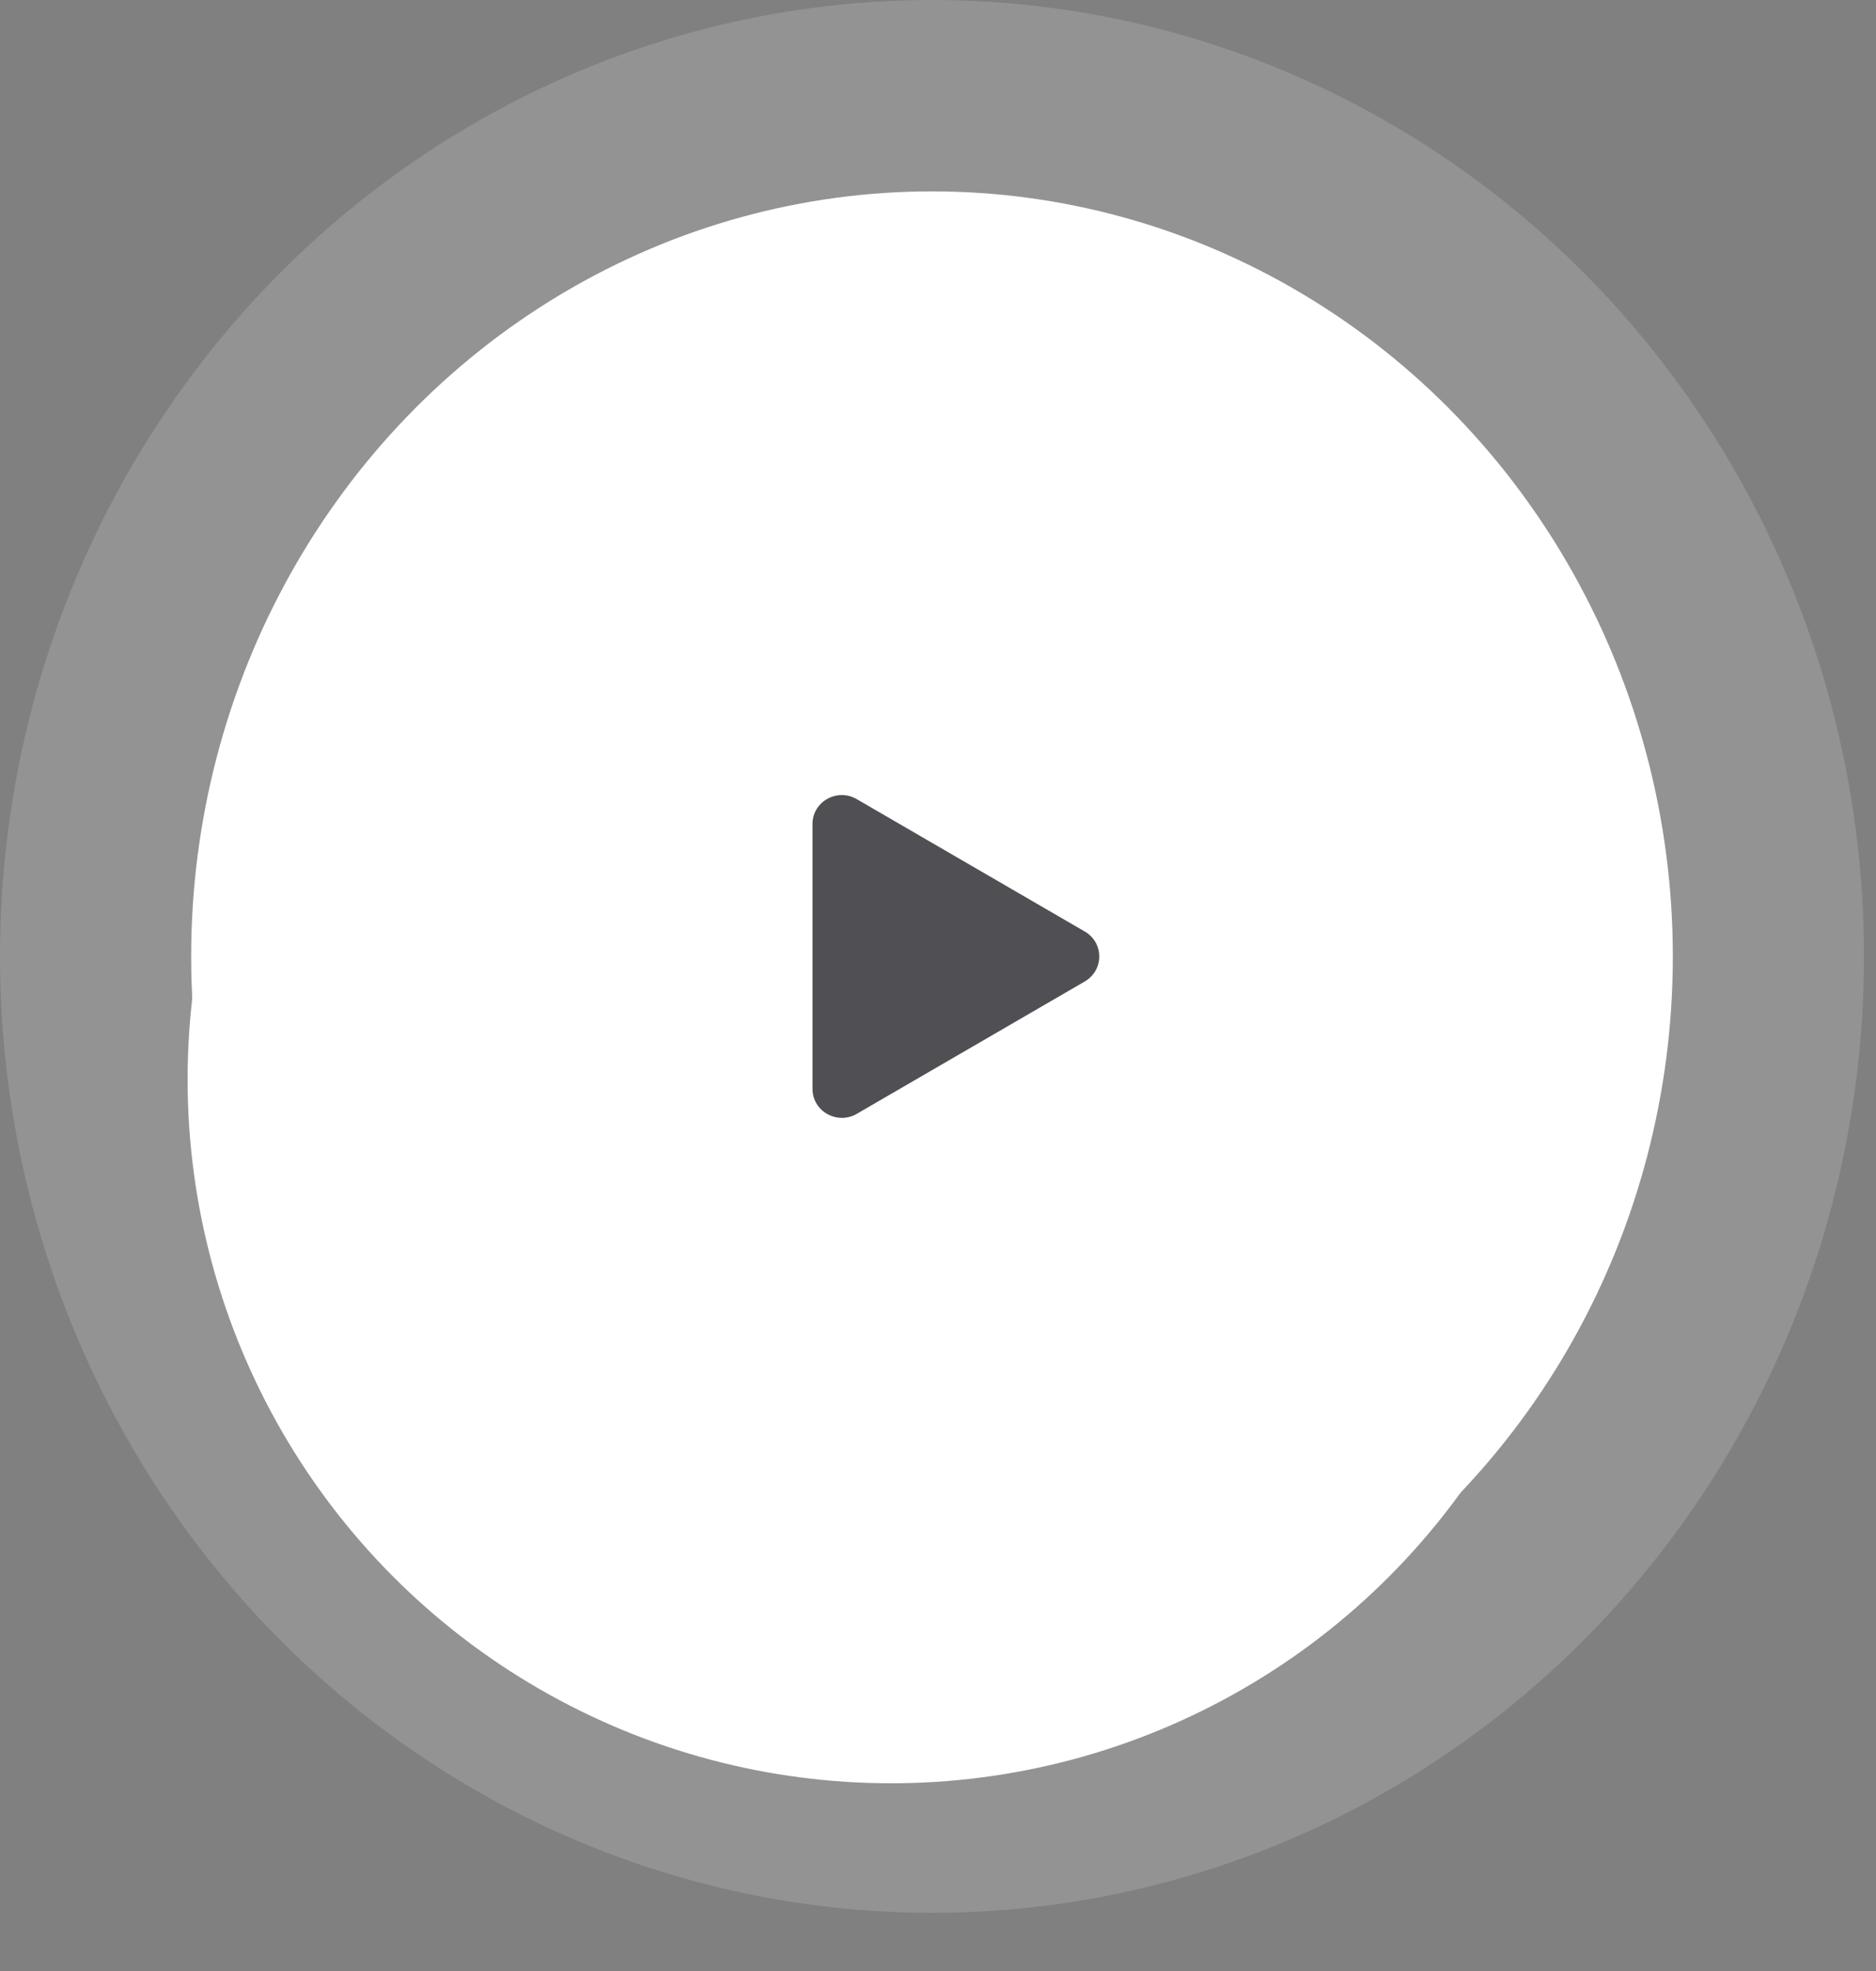 <svg width="20" height="21" viewBox="0 0 20 21" fill="none" xmlns="http://www.w3.org/2000/svg">
<rect x="0" y="0" width="20" height="21" fill="#808080" stroke="none"/>
<circle cx="9.5" cy="11.5" r="7" stroke="white"/>
<path d="M9.471 10.975L10.877 8.66H12.143L10.068 11.795L12.207 15H10.953L9.488 12.627L8.023 15H6.764L8.902 11.795L6.828 8.66H8.082L9.471 10.975Z" fill="white"/>
<ellipse opacity="0.15" cx="9.936" cy="10.19" rx="9.936" ry="10.19" fill="white"/>
<ellipse cx="9.936" cy="10.191" rx="7.898" ry="8.152" fill="white"/>
<path d="M11.565 10.457L9.133 11.868C8.927 11.987 8.662 11.842 8.662 11.601L8.662 8.78C8.662 8.539 8.926 8.394 9.133 8.514L11.565 9.925C11.611 9.951 11.65 9.99 11.678 10.037C11.705 10.084 11.719 10.137 11.719 10.191C11.719 10.245 11.705 10.298 11.678 10.345C11.65 10.391 11.611 10.43 11.565 10.457Z" fill="#504F53"/>
</svg>
